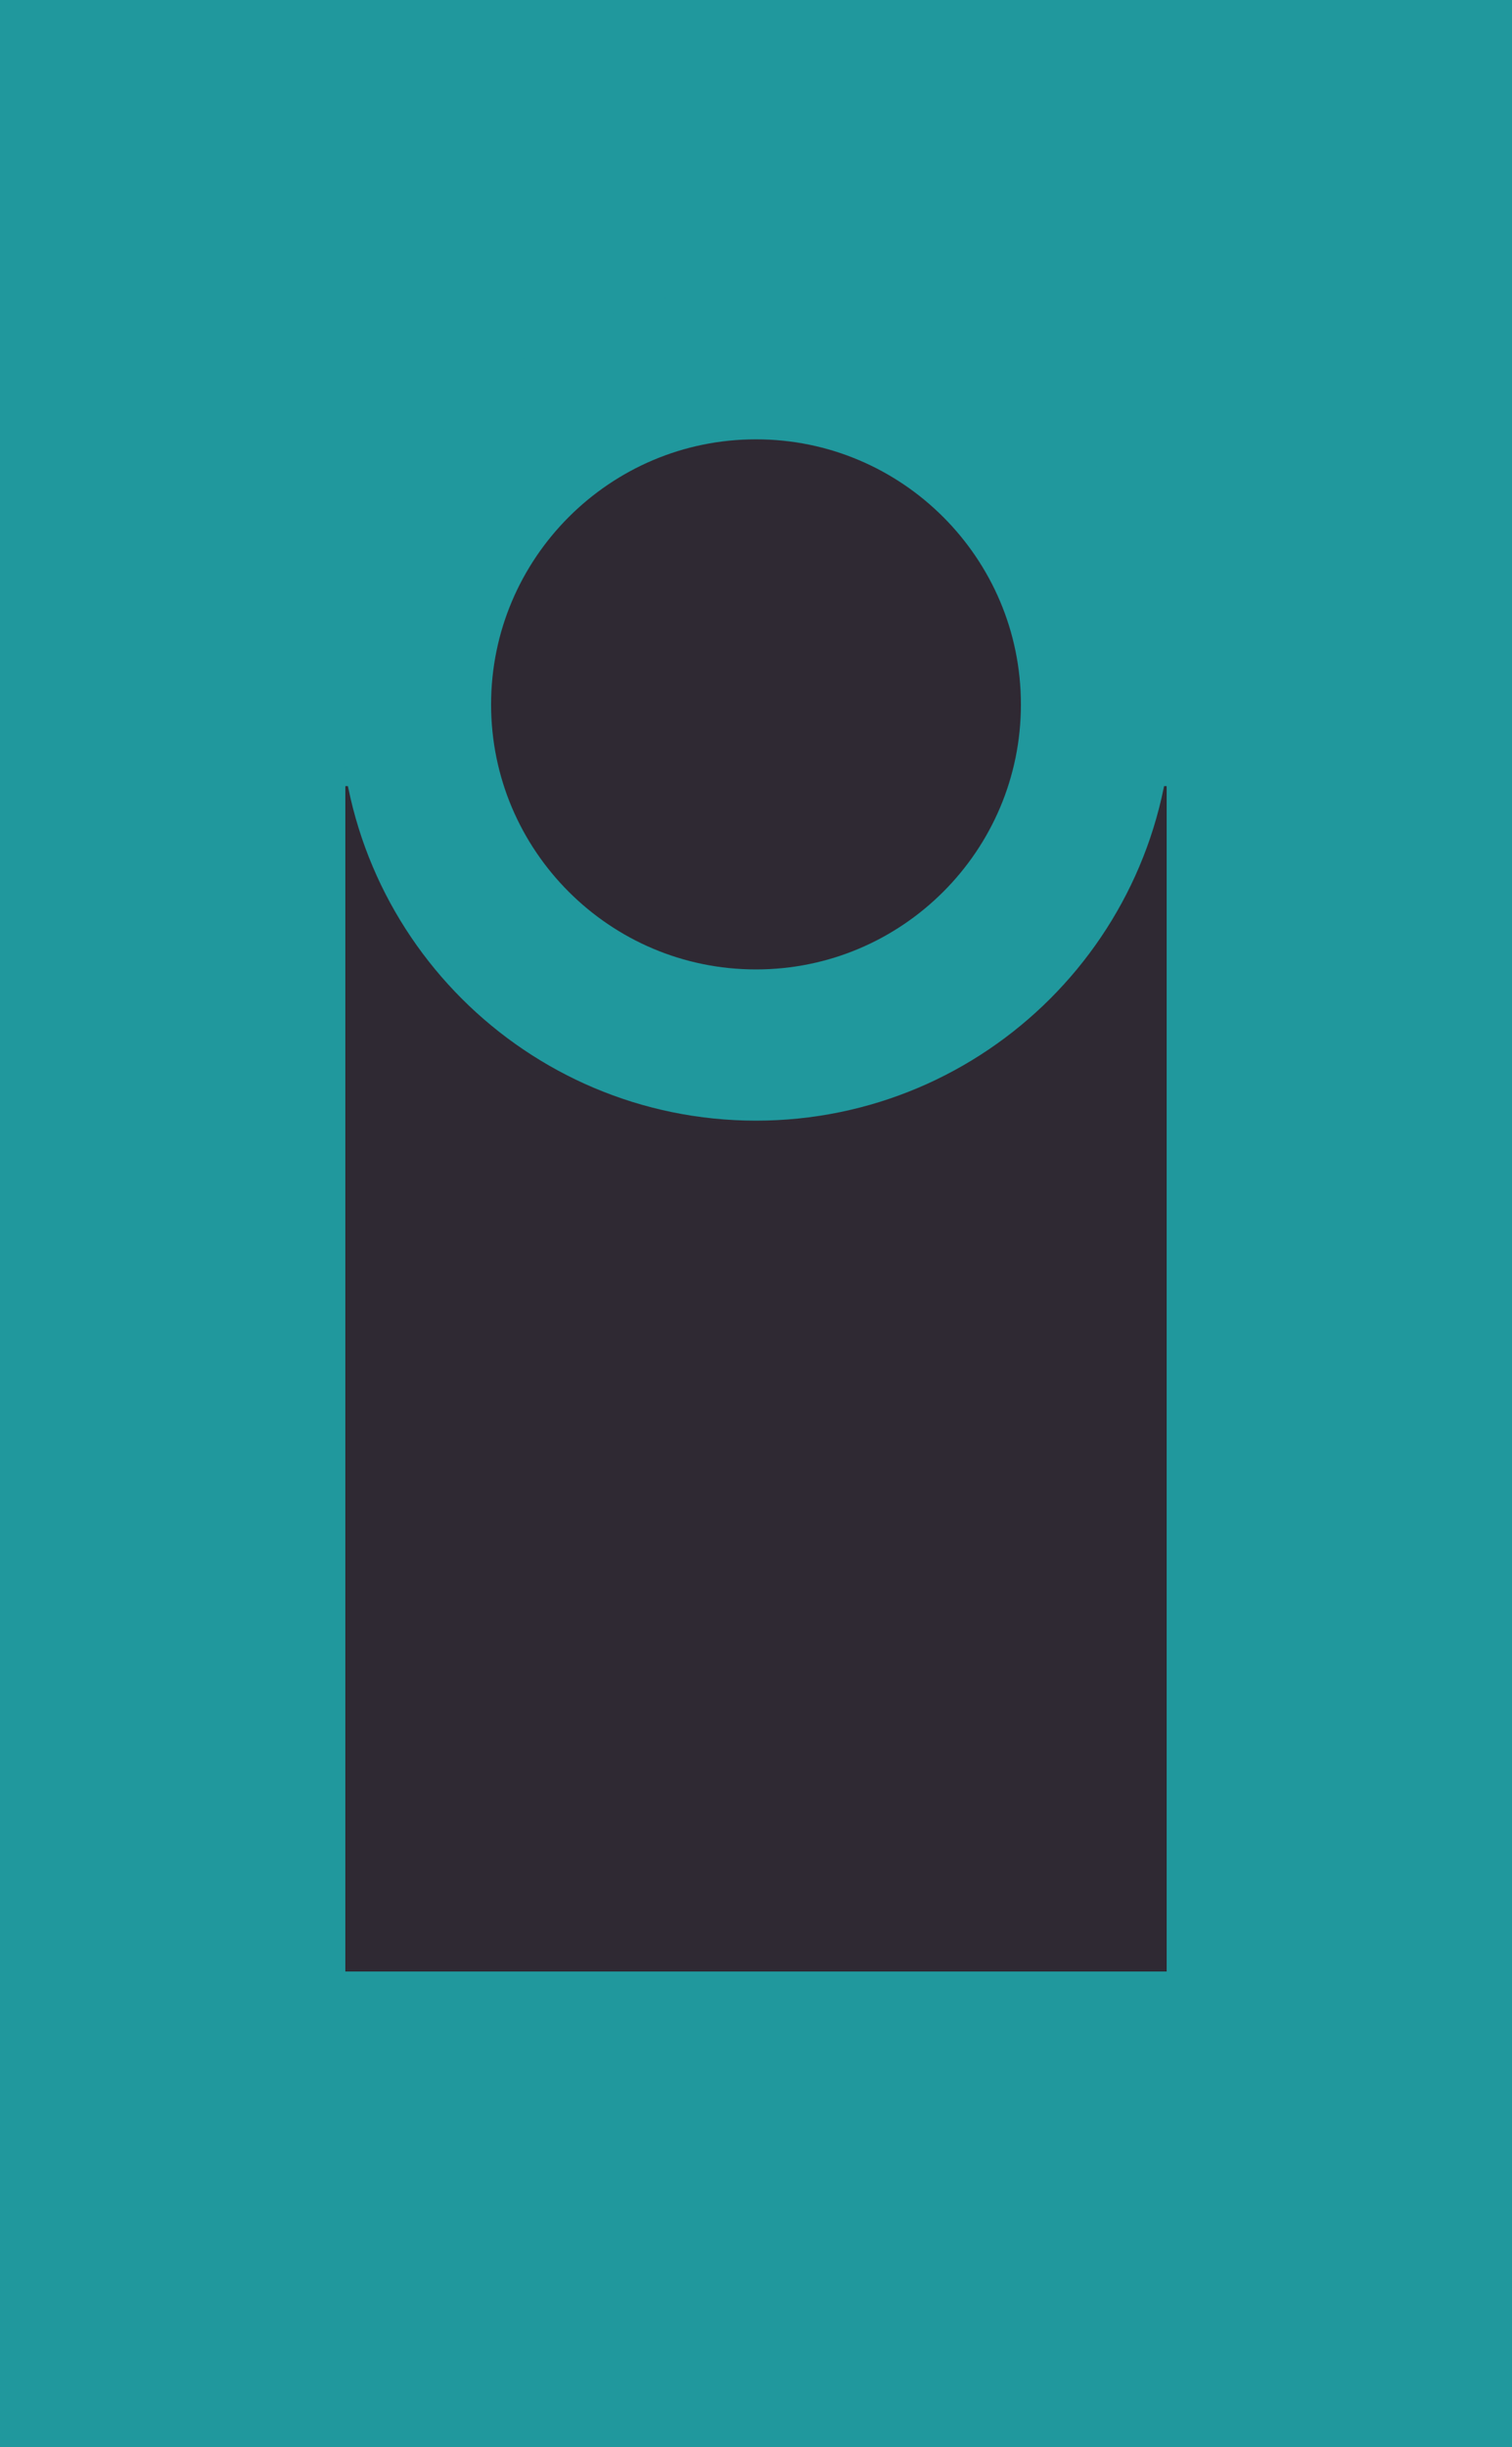 <?xml version="1.0" encoding="UTF-8" standalone="no"?>
<svg
   xmlns:dc="http://purl.org/dc/elements/1.1/"
   xmlns:cc="http://creativecommons.org/ns#"
   xmlns:rdf="http://www.w3.org/1999/02/22-rdf-syntax-ns#"
   xmlns:svg="http://www.w3.org/2000/svg"
   xmlns="http://www.w3.org/2000/svg"
   xmlns:xlink="http://www.w3.org/1999/xlink"
   xmlns:sodipodi="http://sodipodi.sourceforge.net/DTD/sodipodi-0.dtd"
   xmlns:inkscape="http://www.inkscape.org/namespaces/inkscape"
   version="1.1"
   preserveAspectRatio="xMidYMid meet"
   viewBox="-1 -1 104 165.8"
   width="100"
   height="161.8"
   id="svg143"
   sodipodi:docname="logo 2.svg"
   inkscape:version="0.92.3 (2405546, 2018-03-11)">
  <sodipodi:namedview
     pagecolor="#ffffff"
     bordercolor="#666666"
     borderopacity="1"
     objecttolerance="10"
     gridtolerance="10"
     guidetolerance="10"
     inkscape:pageopacity="0"
     inkscape:pageshadow="2"
     inkscape:window-width="2560"
     inkscape:window-height="1080"
     id="namedview145"
     showgrid="false"
     inkscape:zoom="5.6568543"
     inkscape:cx="83.048802"
     inkscape:cy="60.692103"
     inkscape:window-x="0"
     inkscape:window-y="0"
     inkscape:window-maximized="1"
     inkscape:current-layer="svg143" />
  <defs
     id="defs123">
    <path
       d="M 0,0 H 100 V 161.8 H 0 Z"
       id="cA6yreH7M"
       inkscape:connector-curvature="0" />
    <path
       d="m 22.84,51.98 h 54.32 v 78.38 H 22.84 Z"
       id="aI128uLY2"
       inkscape:connector-curvature="0" />
    <path
       d="M 72.52,46.58 C 72.52,59.01 62.43,69.1 50,69.1 37.57,69.1 27.48,59.01 27.48,46.58 27.48,34.15 37.57,24.05 50,24.05 c 12.43,0 22.52,10.1 22.52,22.53 z"
       id="b9ajYHJoo"
       inkscape:connector-curvature="0" />
  </defs>
  <g
     id="g141"
     transform="matrix(1.04,0,0,1.04,-1,-2.236)">
    <g
       id="g127">
      <use
         xlink:href="#cA6yreH7M"
         id="use125"
         style="opacity:1;fill:#20989d;fill-opacity:1"
         x="0"
         y="0"
         width="100%"
         height="100%" />
    </g>
    <g
       id="g131">
      <use
         xlink:href="#aI128uLY2"
         id="use129"
         style="opacity:1;fill:#2f2933;fill-opacity:1"
         x="0"
         y="0"
         width="100%"
         height="100%" />
    </g>
    <g
       id="g139">
      <use
         xlink:href="#b9ajYHJoo"
         id="use133"
         style="opacity:1;fill:#2f2933;fill-opacity:1"
         x="0"
         y="0"
         width="100%"
         height="100%" />
      <g
         id="g137">
        <use
           xlink:href="#b9ajYHJoo"
           id="use135"
           style="opacity:1;fill-opacity:0;stroke:#20989d;stroke-width:10;stroke-opacity:1"
           x="0"
           y="0"
           width="100%"
           height="100%" />
      </g>
    </g>
  </g>
</svg>
